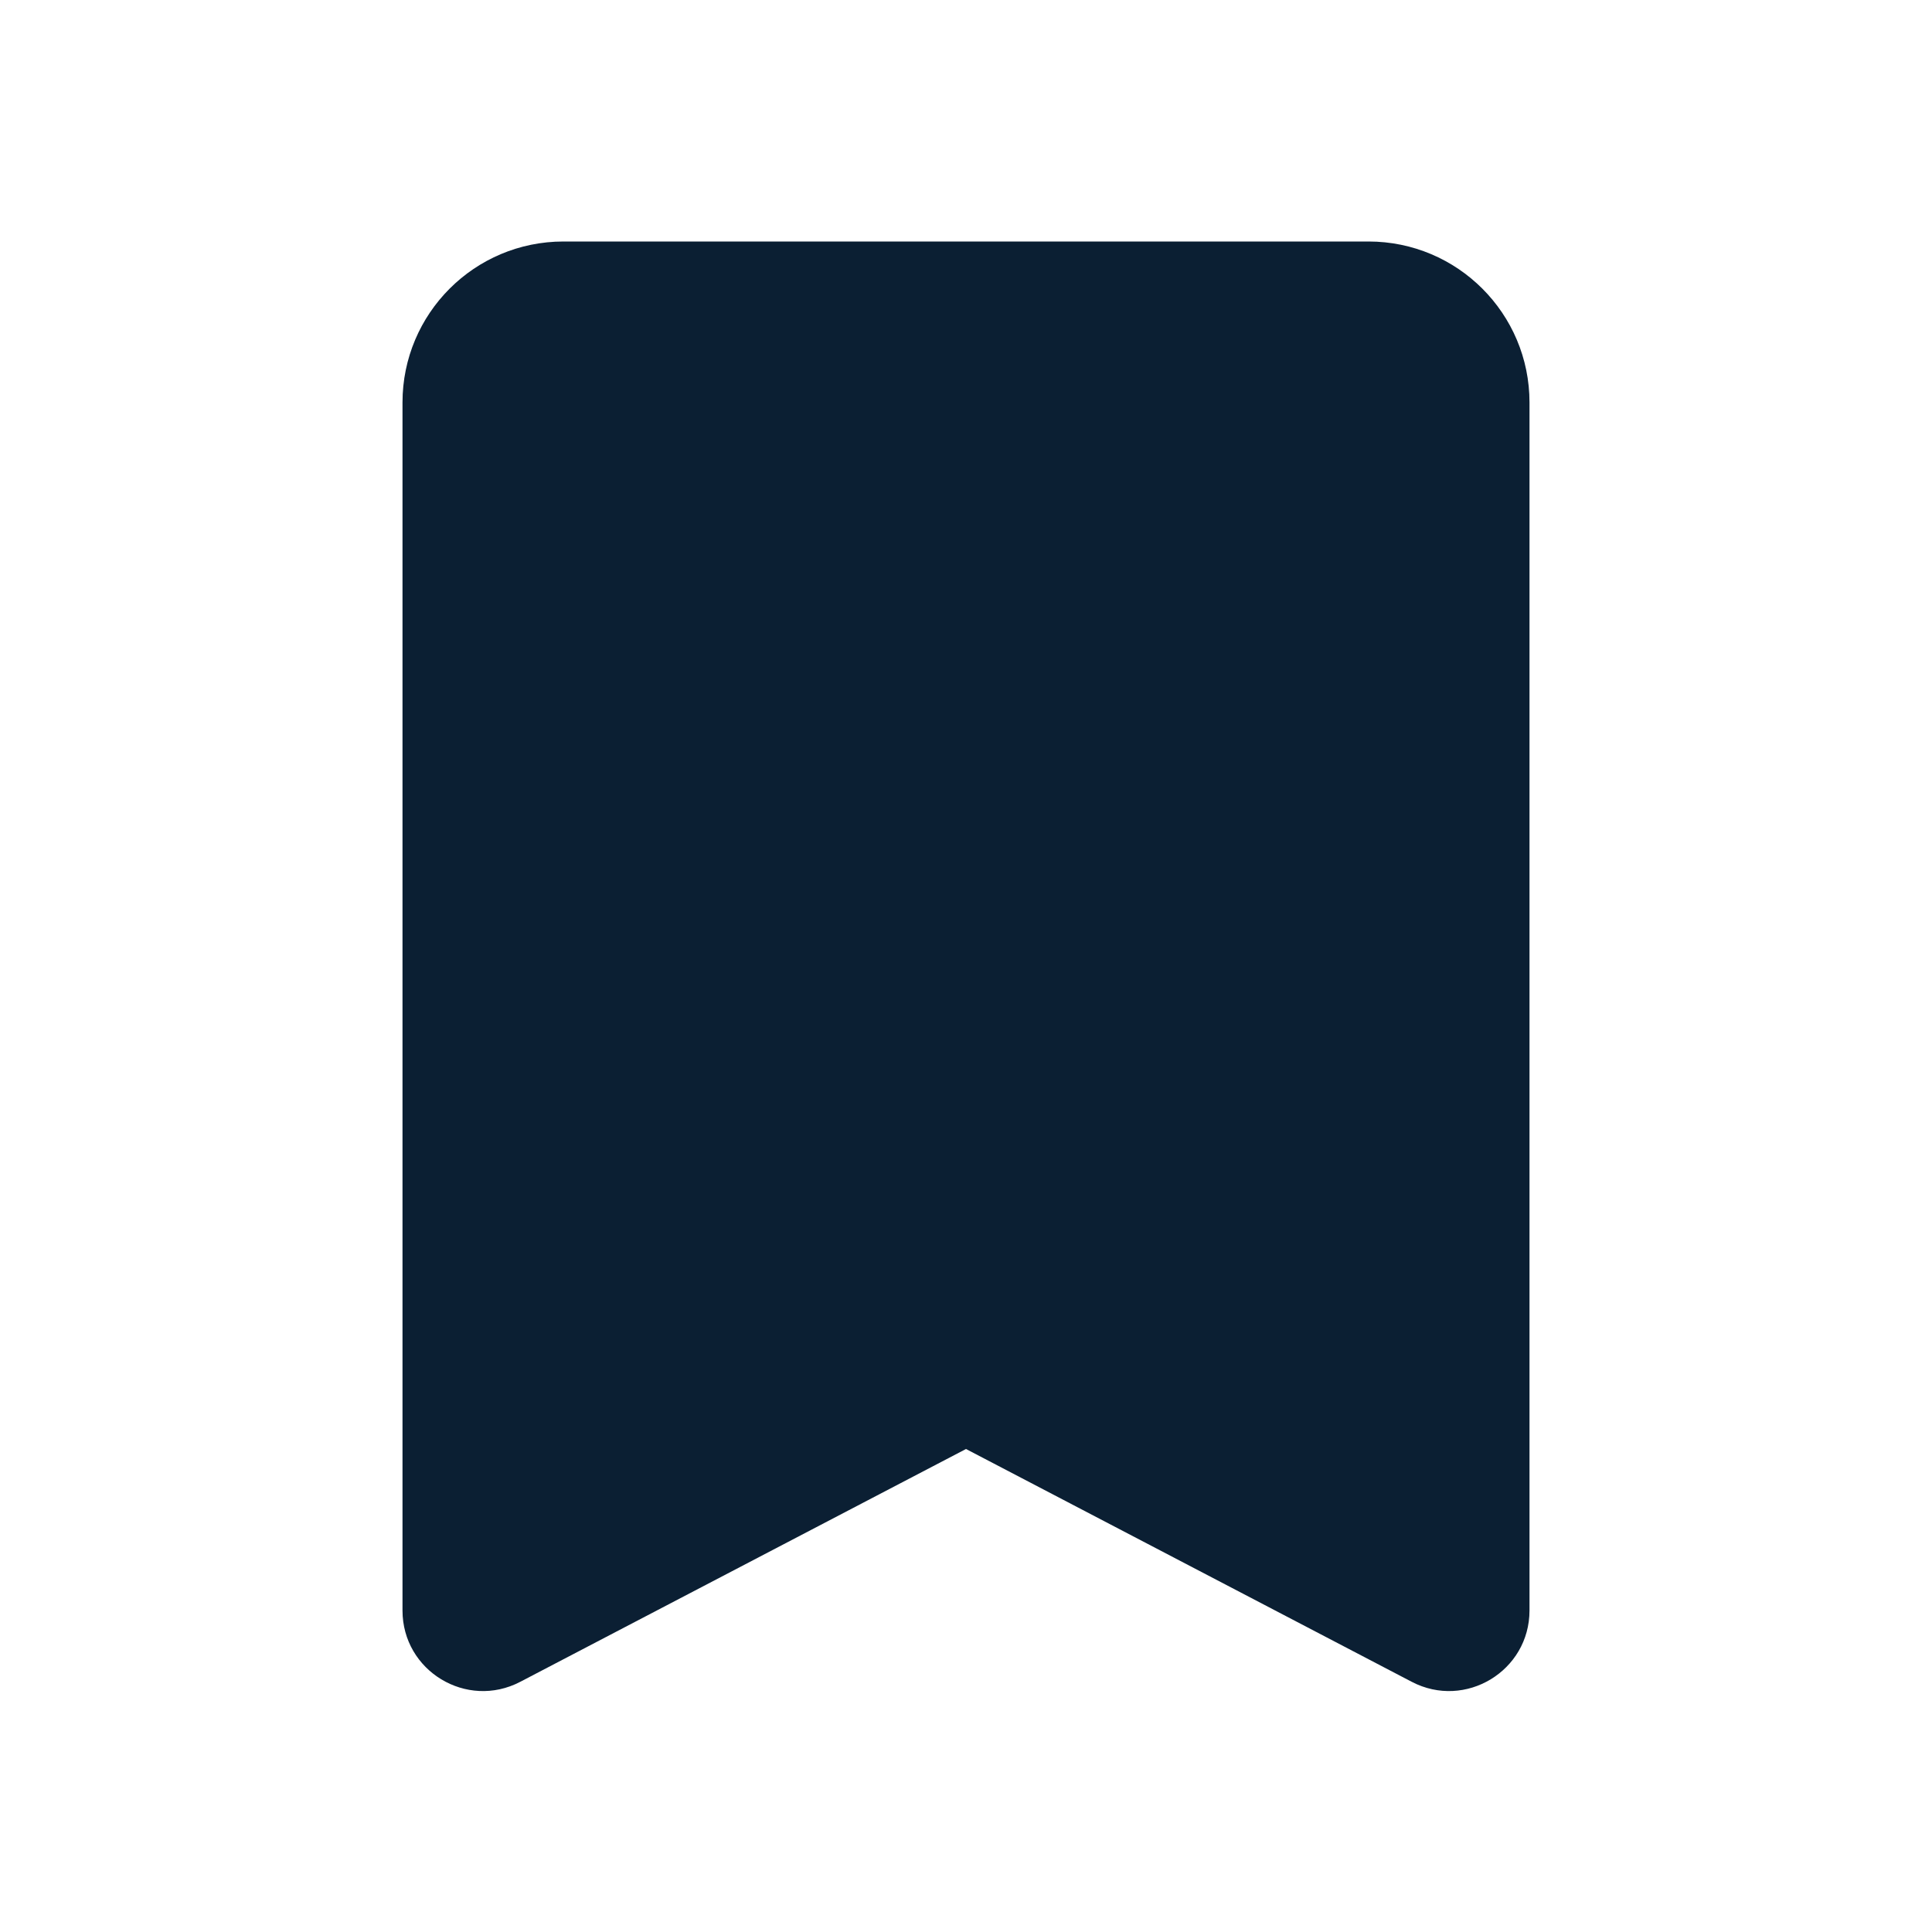 <svg width="24" height="24" viewBox="0 0 24 24" fill="none" xmlns="http://www.w3.org/2000/svg">
<path d="M5 5C5 3.895 5.895 3 7 3H17C18.105 3 19 3.895 19 5V20.006C19 20.757 18.203 21.24 17.537 20.892L12 18L6.463 20.892C5.797 21.24 5 20.757 5 20.006V5Z" fill="#0B1F33"/>
</svg>
